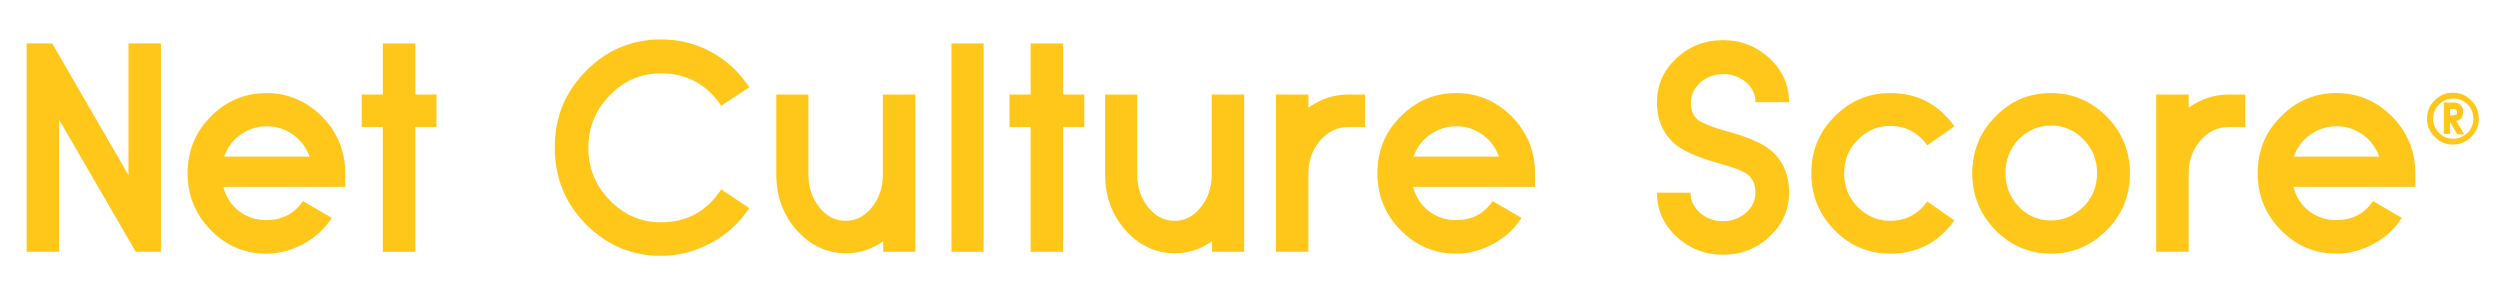 <?xml version="1.0" encoding="utf-8"?>
<!-- Generator: Adobe Illustrator 24.1.3, SVG Export Plug-In . SVG Version: 6.00 Build 0)  -->
<svg version="1.1" id="Layer_1" xmlns="http://www.w3.org/2000/svg" xmlns:xlink="http://www.w3.org/1999/xlink" x="0px" y="0px"
	 viewBox="0 0 685 78" style="enable-background:new 0 0 685 78;" xml:space="preserve">
<style type="text/css">
	.st0{fill:#FFC71A;}
</style>
<g>
	<path class="st0" d="M37.2,69l-21-36.2V69H7.3V11.9h7L35.2,48V11.9h8.9V69H37.2z"/>
	<path class="st0" d="M90.9,59.7c-1.8,2.8-4.1,5-7,6.7c-3.4,2-7,3.1-10.9,3.1c-6,0-11.1-2.2-15.3-6.5c-4.2-4.3-6.3-9.5-6.3-15.5
		c0-6.1,2.1-11.3,6.3-15.5c4.2-4.3,9.3-6.5,15.3-6.5c5.9,0,11,2.2,15.3,6.5c4.2,4.3,6.3,9.5,6.3,15.5v3.7H61.2
		c0.7,2.8,2.2,5.1,4.5,6.8c2.2,1.6,4.6,2.3,7.2,2.3c4.4,0,7.7-1.7,10.1-5.2L90.9,59.7z M84.8,42.9c-0.9-2.5-2.4-4.5-4.5-6
		c-2.2-1.6-4.6-2.3-7.2-2.3s-5.1,0.8-7.2,2.3c-2.1,1.5-3.6,3.5-4.5,6H84.8z"/>
	<path class="st0" d="M113.8,25.9h5.8v8.9h-5.8V69h-8.9V34.8h-5.8v-8.9h5.8v-14h8.9V25.9z"/>
	<path class="st0" d="M181.1,20.1c-5.5,0-10.1,2-14,6c-3.9,4-5.9,8.8-5.9,14.4c0,5.6,2,10.4,5.9,14.4c3.9,4,8.5,6,14,6
		c7.1,0,12.6-3,16.5-9l7.7,5.1c-2.7,4.1-6.2,7.3-10.5,9.6c-4.3,2.3-8.9,3.5-13.7,3.5c-8,0-14.9-2.9-20.6-8.7
		c-5.7-5.8-8.5-12.8-8.5-21s2.8-15.1,8.5-20.9c5.7-5.8,12.6-8.7,20.6-8.7c4.9,0,9.5,1.1,13.7,3.4c4.3,2.3,7.8,5.6,10.5,9.7l-7.7,5.1
		C193.7,23.1,188.1,20.1,181.1,20.1z"/>
	<path class="st0" d="M250.9,69h-8.9v-2.9c-3.1,2.2-6.5,3.3-10.2,3.3c-5.2,0-9.7-2.1-13.5-6.3c-3.7-4.2-5.6-9.3-5.6-15.3V25.9h8.8
		v21.9c0,3.5,1,6.5,3,9c2,2.5,4.4,3.7,7.2,3.7c2.8,0,5.2-1.2,7.2-3.7c2-2.5,3-5.4,3-8.9v-22h8.9V69z"/>
	<path class="st0" d="M260.7,11.9h8.8V69h-8.8V11.9z"/>
	<path class="st0" d="M291.3,25.9h5.8v8.9h-5.8V69h-8.9V34.8h-5.8v-8.9h5.8v-14h8.9V25.9z"/>
	<path class="st0" d="M341,69h-8.9v-2.9c-3.1,2.2-6.5,3.3-10.2,3.3c-5.2,0-9.7-2.1-13.5-6.3c-3.7-4.2-5.6-9.3-5.6-15.3V25.9h8.8
		v21.9c0,3.5,1,6.5,3,9c2,2.5,4.4,3.7,7.2,3.7c2.8,0,5.2-1.2,7.2-3.7c2-2.5,3-5.4,3-8.9v-22h8.9V69z"/>
	<path class="st0" d="M358.5,29.5c3.3-2.4,7-3.6,11-3.6h4.5v8.9h-4.5c-3,0-5.6,1.2-7.8,3.7c-2.1,2.5-3.2,5.5-3.2,8.9V69h-8.9V25.9
		h8.9V29.5z"/>
	<path class="st0" d="M416.9,59.7c-1.8,2.8-4.1,5-7,6.7c-3.4,2-7,3.1-10.9,3.1c-6,0-11.1-2.2-15.3-6.5c-4.2-4.3-6.3-9.5-6.3-15.5
		c0-6.1,2.1-11.3,6.3-15.5c4.2-4.3,9.3-6.5,15.3-6.5c5.9,0,11,2.2,15.3,6.5c4.2,4.3,6.3,9.5,6.3,15.5v3.7h-33.4
		c0.7,2.8,2.2,5.1,4.5,6.8c2.2,1.6,4.6,2.3,7.2,2.3c4.4,0,7.7-1.7,10.1-5.2L416.9,59.7z M410.7,42.9c-0.9-2.5-2.4-4.5-4.5-6
		c-2.2-1.6-4.6-2.3-7.2-2.3s-5.1,0.8-7.2,2.3c-2.1,1.5-3.6,3.5-4.5,6H410.7z"/>
	<path class="st0" d="M472.2,20.3c-2.5,0-4.6,0.8-6.3,2.3c-1.7,1.5-2.6,3.4-2.6,5.5c0,2.2,0.7,3.8,2,4.8c1.3,0.9,3.9,2,8,3.1
		c5.1,1.4,8.7,2.9,11,4.5c4,2.9,5.9,7,5.9,12.3c0,4.7-1.8,8.7-5.3,12c-3.5,3.3-7.8,5-12.8,5c-5,0-9.2-1.7-12.8-5
		c-3.5-3.3-5.3-7.3-5.3-12h9.2c0,2.2,0.9,4,2.6,5.5c1.7,1.5,3.8,2.3,6.3,2.3c2.5,0,4.5-0.8,6.3-2.3c1.7-1.5,2.6-3.4,2.6-5.5
		c0-2.3-0.8-4-2.3-5.1c-1.2-0.9-3.9-1.9-7.9-3c-5-1.4-8.6-2.9-10.9-4.5c-3.9-2.8-5.9-6.9-5.9-12.2c0-4.7,1.8-8.7,5.3-12
		c3.5-3.3,7.8-5,12.8-5c5,0,9.2,1.7,12.8,5c3.5,3.3,5.3,7.3,5.3,12H481c0-2.2-0.9-4-2.6-5.5C476.7,21.1,474.6,20.3,472.2,20.3z"/>
	<path class="st0" d="M517.9,34.5c-3.5,0-6.4,1.3-8.9,3.8c-2.5,2.5-3.7,5.6-3.7,9.2s1.2,6.6,3.7,9.2c2.5,2.5,5.4,3.8,8.9,3.8
		c4.3,0,7.6-1.8,10.2-5.3l7.4,5.2c-4.4,6.1-10.2,9.1-17.6,9.1c-6,0-11.1-2.2-15.3-6.5c-4.2-4.3-6.3-9.5-6.3-15.5
		c0-6.1,2.1-11.3,6.3-15.5c4.2-4.3,9.3-6.5,15.3-6.5c7.4,0,13.2,3,17.6,9.1l-7.4,5.2C525.5,36.3,522.1,34.5,517.9,34.5z"/>
	<path class="st0" d="M562,25.5c5.9,0,11,2.2,15.3,6.5c4.2,4.3,6.3,9.5,6.3,15.5c0,6.1-2.1,11.3-6.3,15.5c-4.3,4.3-9.3,6.5-15.3,6.5
		c-6,0-11.1-2.2-15.3-6.5c-4.2-4.3-6.3-9.5-6.3-15.5c0-6.1,2.1-11.3,6.3-15.5C550.9,27.6,556,25.5,562,25.5z M562,60.4
		c3.4,0,6.4-1.3,8.9-3.8c2.5-2.5,3.7-5.6,3.7-9.2s-1.2-6.6-3.7-9.2c-2.5-2.5-5.4-3.8-8.9-3.8c-3.5,0-6.4,1.3-8.9,3.8
		c-2.4,2.5-3.6,5.6-3.6,9.2s1.2,6.6,3.6,9.2C555.5,59.1,558.5,60.4,562,60.4z"/>
	<path class="st0" d="M599.7,29.5c3.3-2.4,7-3.6,11-3.6h4.5v8.9h-4.5c-3,0-5.6,1.2-7.8,3.7c-2.1,2.5-3.2,5.5-3.2,8.9V69h-8.9V25.9
		h8.9V29.5z"/>
	<path class="st0" d="M658.1,59.7c-1.8,2.8-4.1,5-7,6.7c-3.4,2-7,3.1-10.9,3.1c-6,0-11.1-2.2-15.3-6.5c-4.2-4.3-6.3-9.5-6.3-15.5
		c0-6.1,2.1-11.3,6.3-15.5c4.2-4.3,9.3-6.5,15.3-6.5c5.9,0,11,2.2,15.3,6.5c4.2,4.3,6.3,9.5,6.3,15.5v3.7h-33.4
		c0.7,2.8,2.2,5.1,4.5,6.8c2.2,1.6,4.6,2.3,7.2,2.3c4.4,0,7.7-1.7,10.1-5.2L658.1,59.7z M651.9,42.9c-0.9-2.5-2.4-4.5-4.5-6
		c-2.2-1.6-4.6-2.3-7.2-2.3s-5.1,0.8-7.2,2.3c-2.1,1.5-3.6,3.5-4.5,6H651.9z"/>
</g>
<g>
	<path class="st0" d="M677.1,27.5c1.4,1.4,2.1,3,2.1,5s-0.7,3.6-2.1,5s-3,2.1-5,2.1s-3.6-0.7-5-2.1s-2.1-3-2.1-5s0.7-3.6,2.1-5
		s3-2.1,5-2.1S675.7,26.1,677.1,27.5z M672.2,27c-1.5,0-2.8,0.5-3.9,1.6c-1.1,1.1-1.6,2.4-1.6,3.9c0,1.5,0.5,2.8,1.6,3.9
		c1.1,1.1,2.4,1.6,3.9,1.6c1.5,0,2.8-0.5,3.9-1.6s1.6-2.4,1.6-3.9c0-1.5-0.5-2.8-1.6-3.9S673.7,27,672.2,27z M671.3,33.4v3.3h-1.7
		v-8.6h2.9c0.8,0,1.4,0.3,1.8,0.8c0.4,0.5,0.6,1,0.6,1.7c0,0.8-0.2,1.4-0.6,1.9c-0.4,0.4-0.8,0.6-1.3,0.6l2.2,3.7h-1.9L671.3,33.4z
		 M671.7,31.6c0.8,0,1.3-0.1,1.4-0.3c0.1-0.1,0.2-0.3,0.1-0.6c0-0.2-0.1-0.4-0.2-0.6c-0.1-0.2-0.3-0.2-0.5-0.2h-1.2v1.8H671.7z"/>
</g>
</svg>
